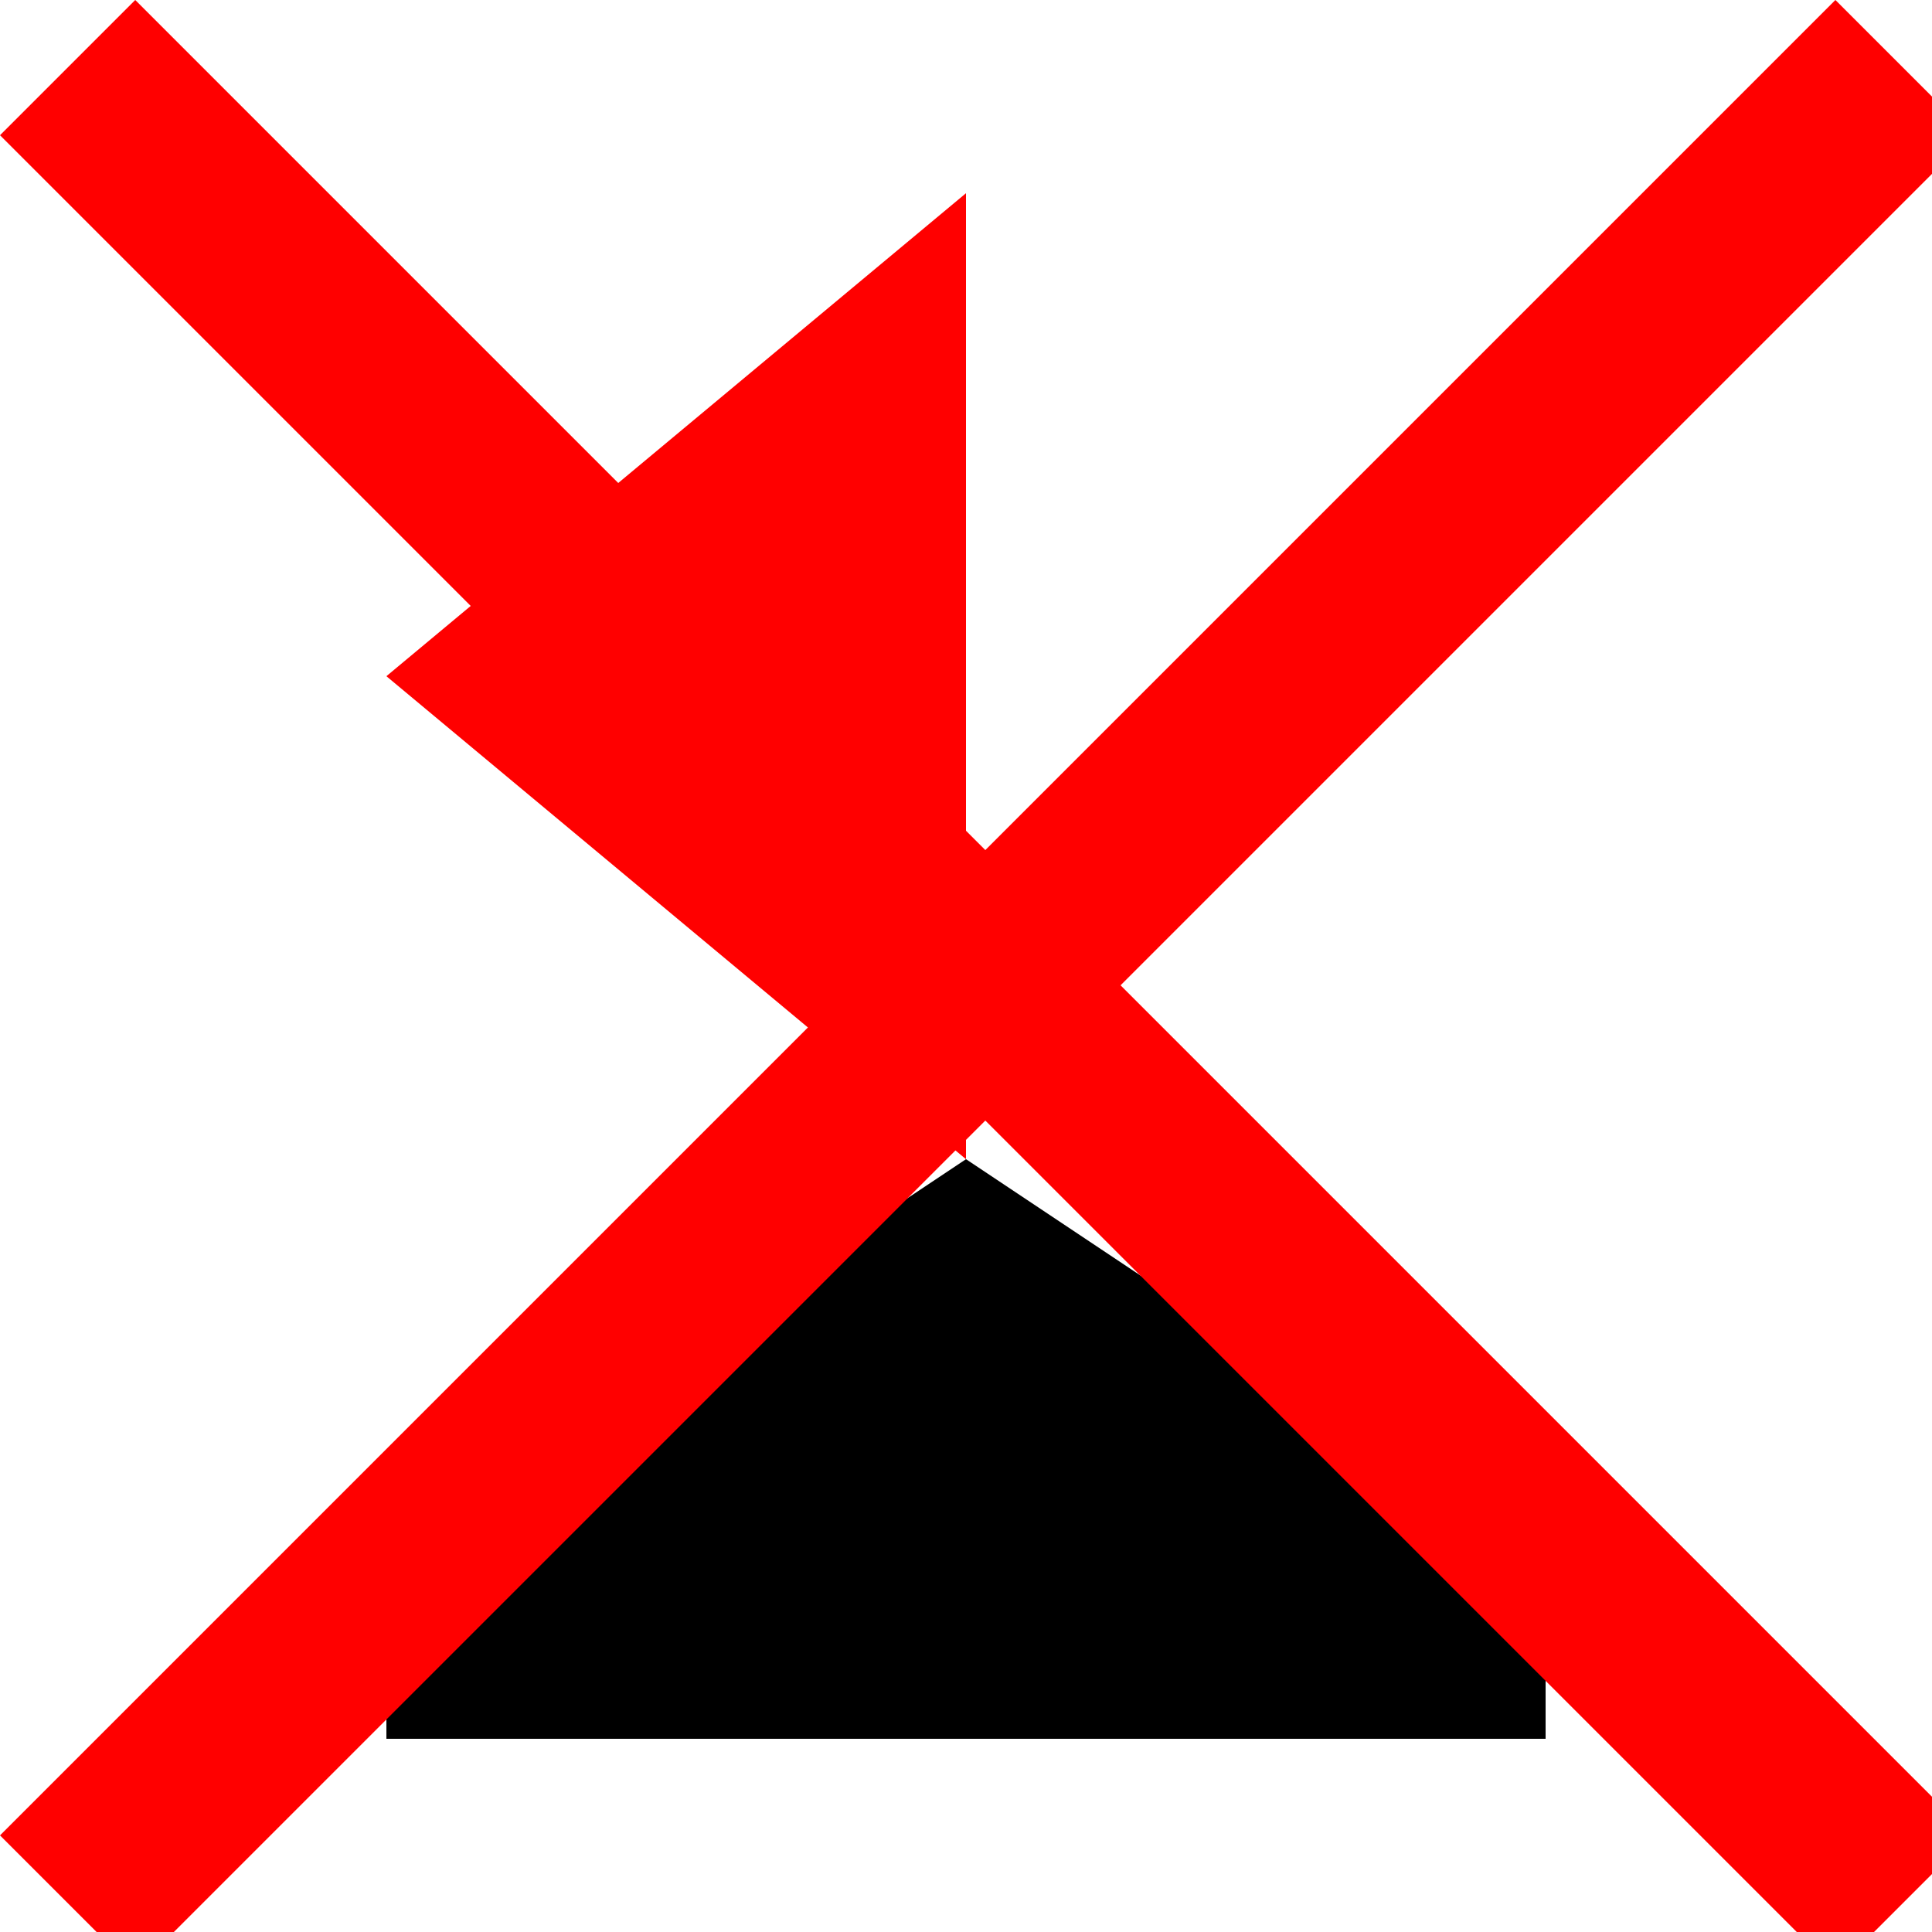 <?xml version="1.0" encoding="UTF-8" standalone="no"?>
<svg viewBox="0 0 20 20"
     xmlns = "http://www.w3.org/2000/svg" 
     xmlns:xlink = "http://www.w3.org/1999/xlink"
     xmlns:ev = "http://www.w3.org/2001/xml-events">
	 
	 <polygon fill="#f004" points="10,2 4,7 10,12" />
	 <polygon fill="#0004" points="10,12 4,16 4,18 16,18 16,16" />
	 <polygon fill="#f00" points="20.4,1.4 19,0 10.2,8.8 1.4,0 0,1.4 8.8,10.2 0,19 1.4,20.4 10.2,11.6 19,20.4 20.4,19 11.6,10.2" />
	 
	 
</svg>